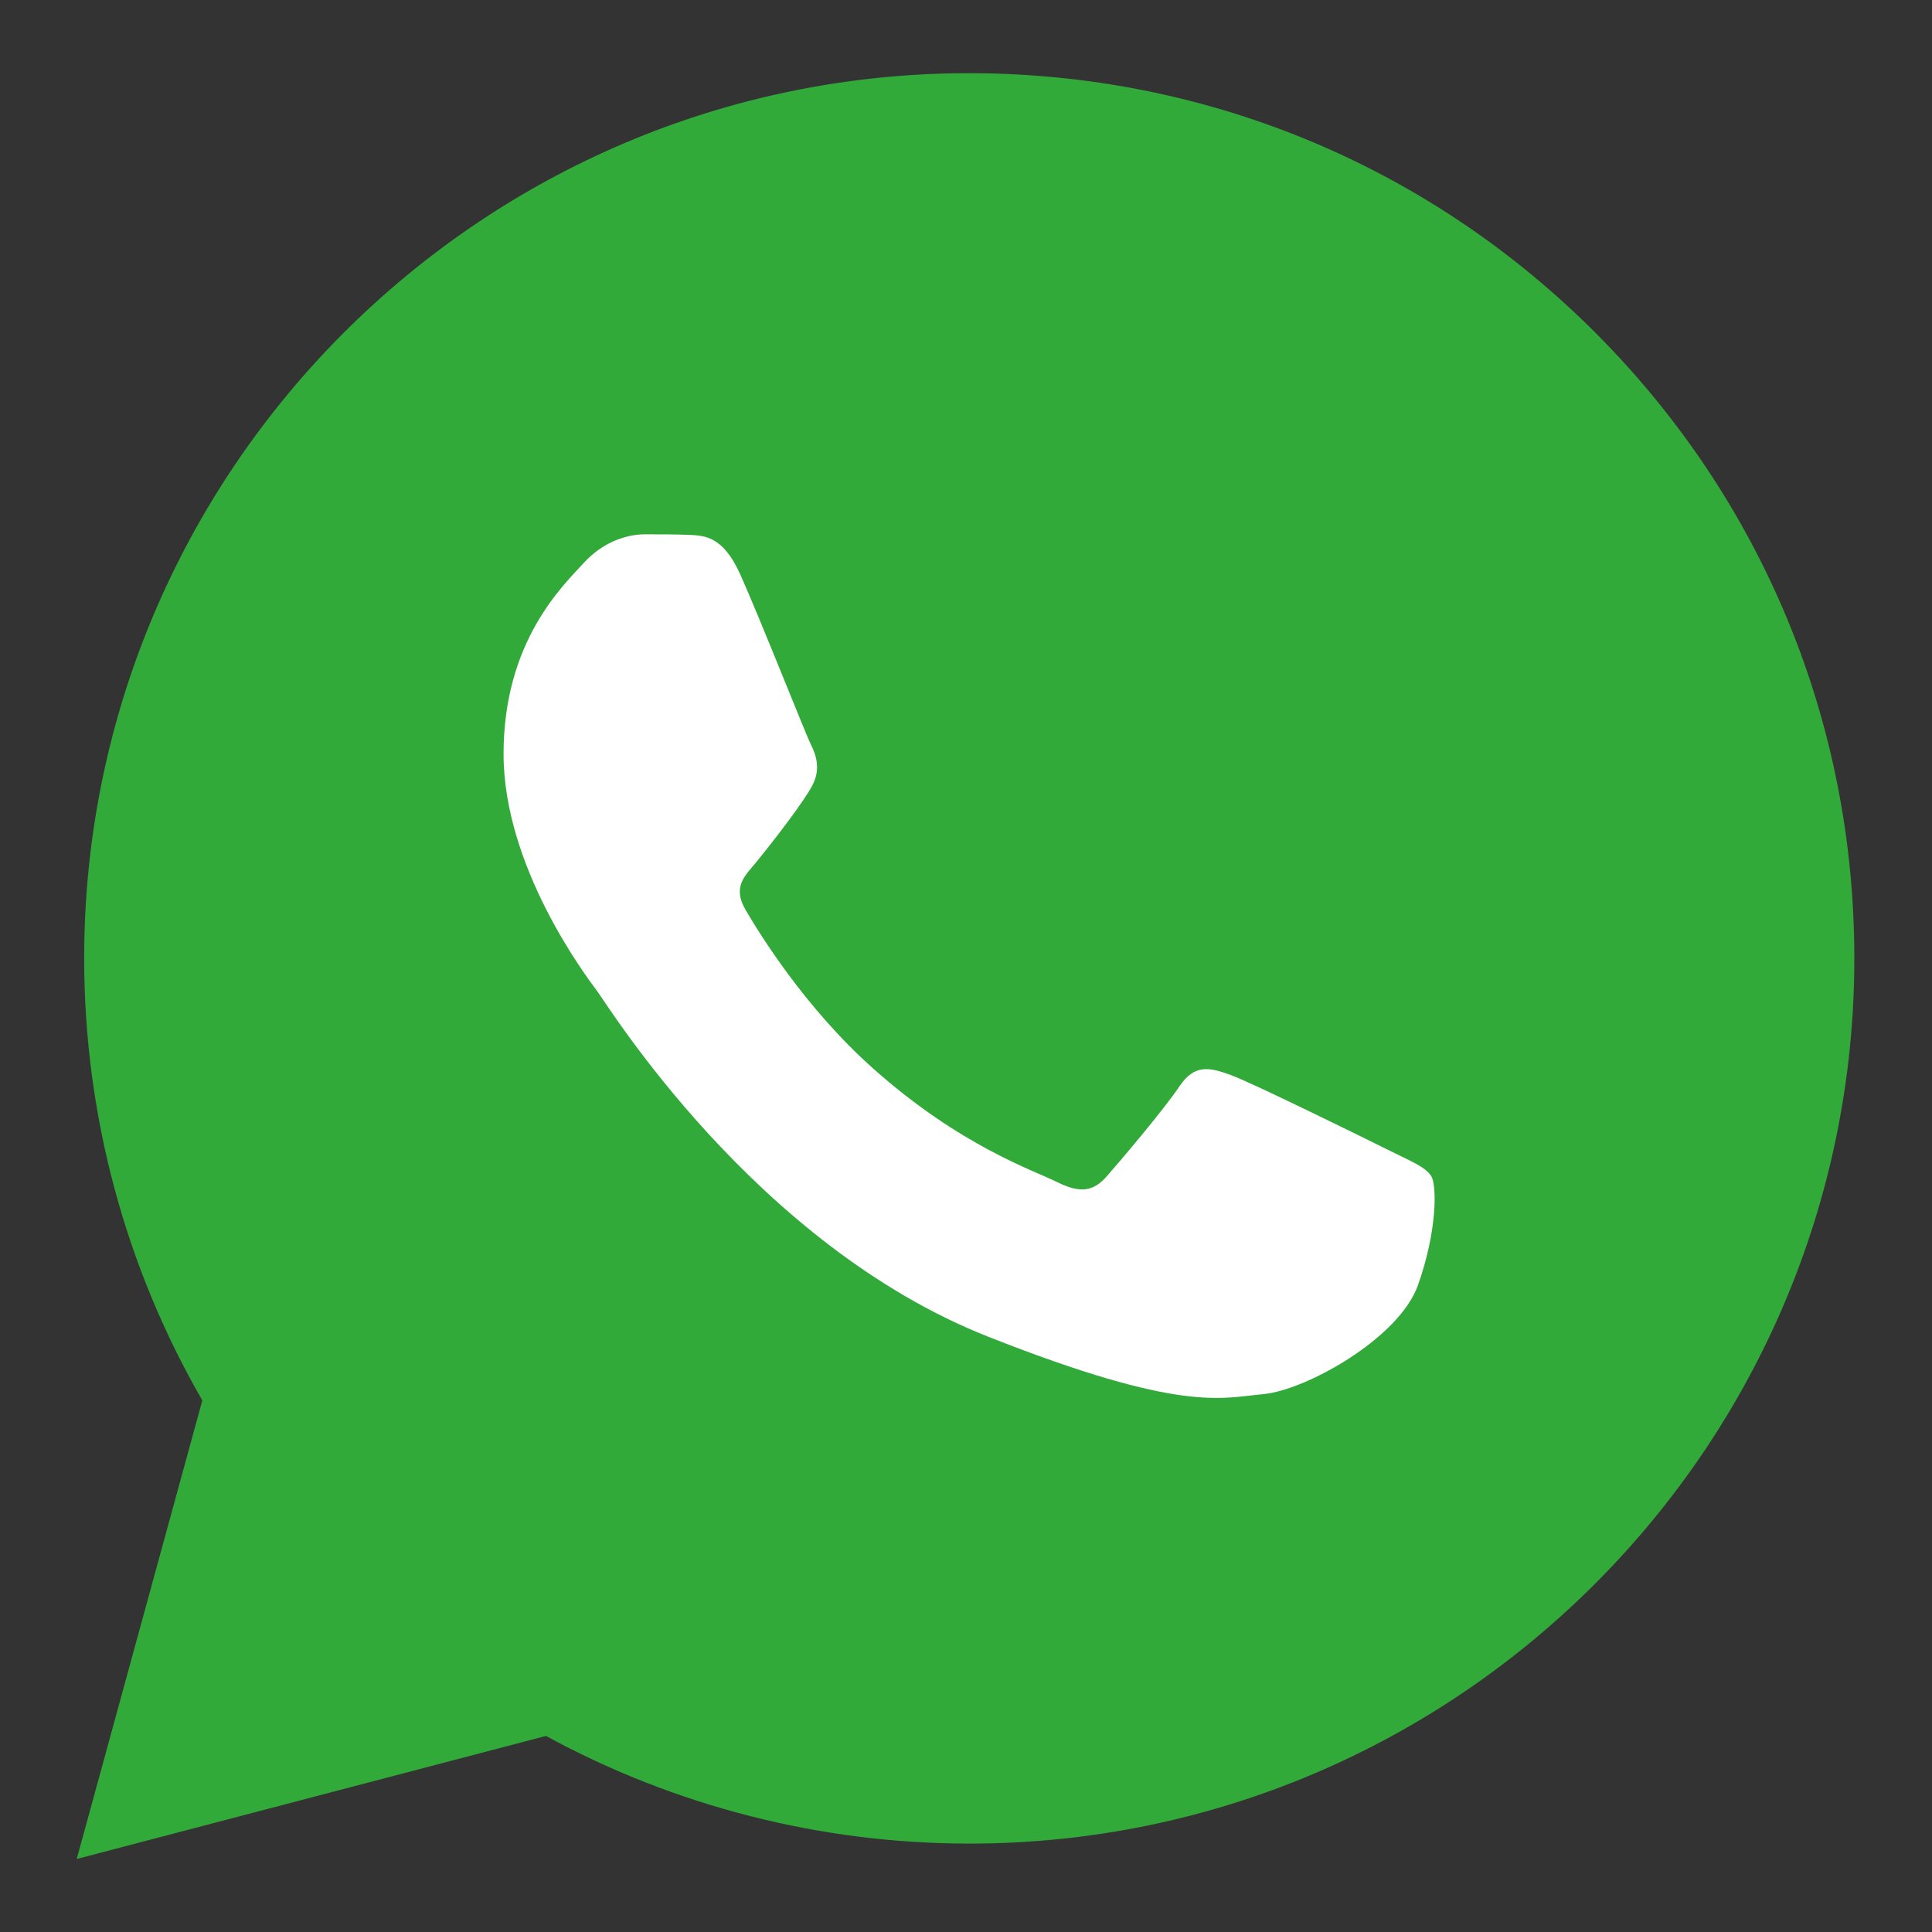 <svg width="25" height="25" viewBox="0 0 25 25" fill="none" xmlns="http://www.w3.org/2000/svg">
<rect x="0" y="0" width="25" height="25" fill="#333333" stroke="none"/>
<path d="M0.993 24.055L2.618 18.121C1.616 16.385 1.089 14.415 1.089 12.397C1.092 6.084 6.229 0.947 12.542 0.947C15.606 0.949 18.482 2.141 20.644 4.305C22.806 6.47 23.997 9.346 23.995 12.406C23.993 18.719 18.855 23.856 12.543 23.856C12.542 23.856 12.543 23.856 12.543 23.856H12.538C10.621 23.855 8.737 23.374 7.065 22.463L0.993 24.055Z" fill="#32AA3A"/>
<path fill-rule="evenodd" clip-rule="evenodd" d="M9.579 7.433C9.357 6.94 9.123 6.93 8.912 6.921C8.739 6.914 8.541 6.914 8.344 6.914C8.146 6.914 7.825 6.988 7.553 7.285C7.282 7.582 6.516 8.299 6.516 9.757C6.516 11.216 7.578 12.625 7.726 12.823C7.874 13.021 9.777 16.11 12.79 17.298C15.294 18.286 15.804 18.089 16.347 18.04C16.891 17.991 18.101 17.323 18.348 16.631C18.595 15.938 18.595 15.345 18.521 15.221C18.447 15.098 18.249 15.024 17.953 14.875C17.656 14.727 16.199 14.01 15.927 13.911C15.655 13.812 15.458 13.763 15.26 14.06C15.062 14.356 14.495 15.024 14.322 15.221C14.149 15.419 13.976 15.444 13.679 15.296C13.383 15.147 12.428 14.834 11.296 13.824C10.414 13.039 9.819 12.068 9.646 11.771C9.474 11.475 9.643 11.329 9.777 11.167C10.016 10.875 10.419 10.351 10.517 10.153C10.616 9.955 10.567 9.782 10.493 9.634C10.419 9.486 9.842 8.02 9.579 7.433Z" fill="white"/>
</svg>
